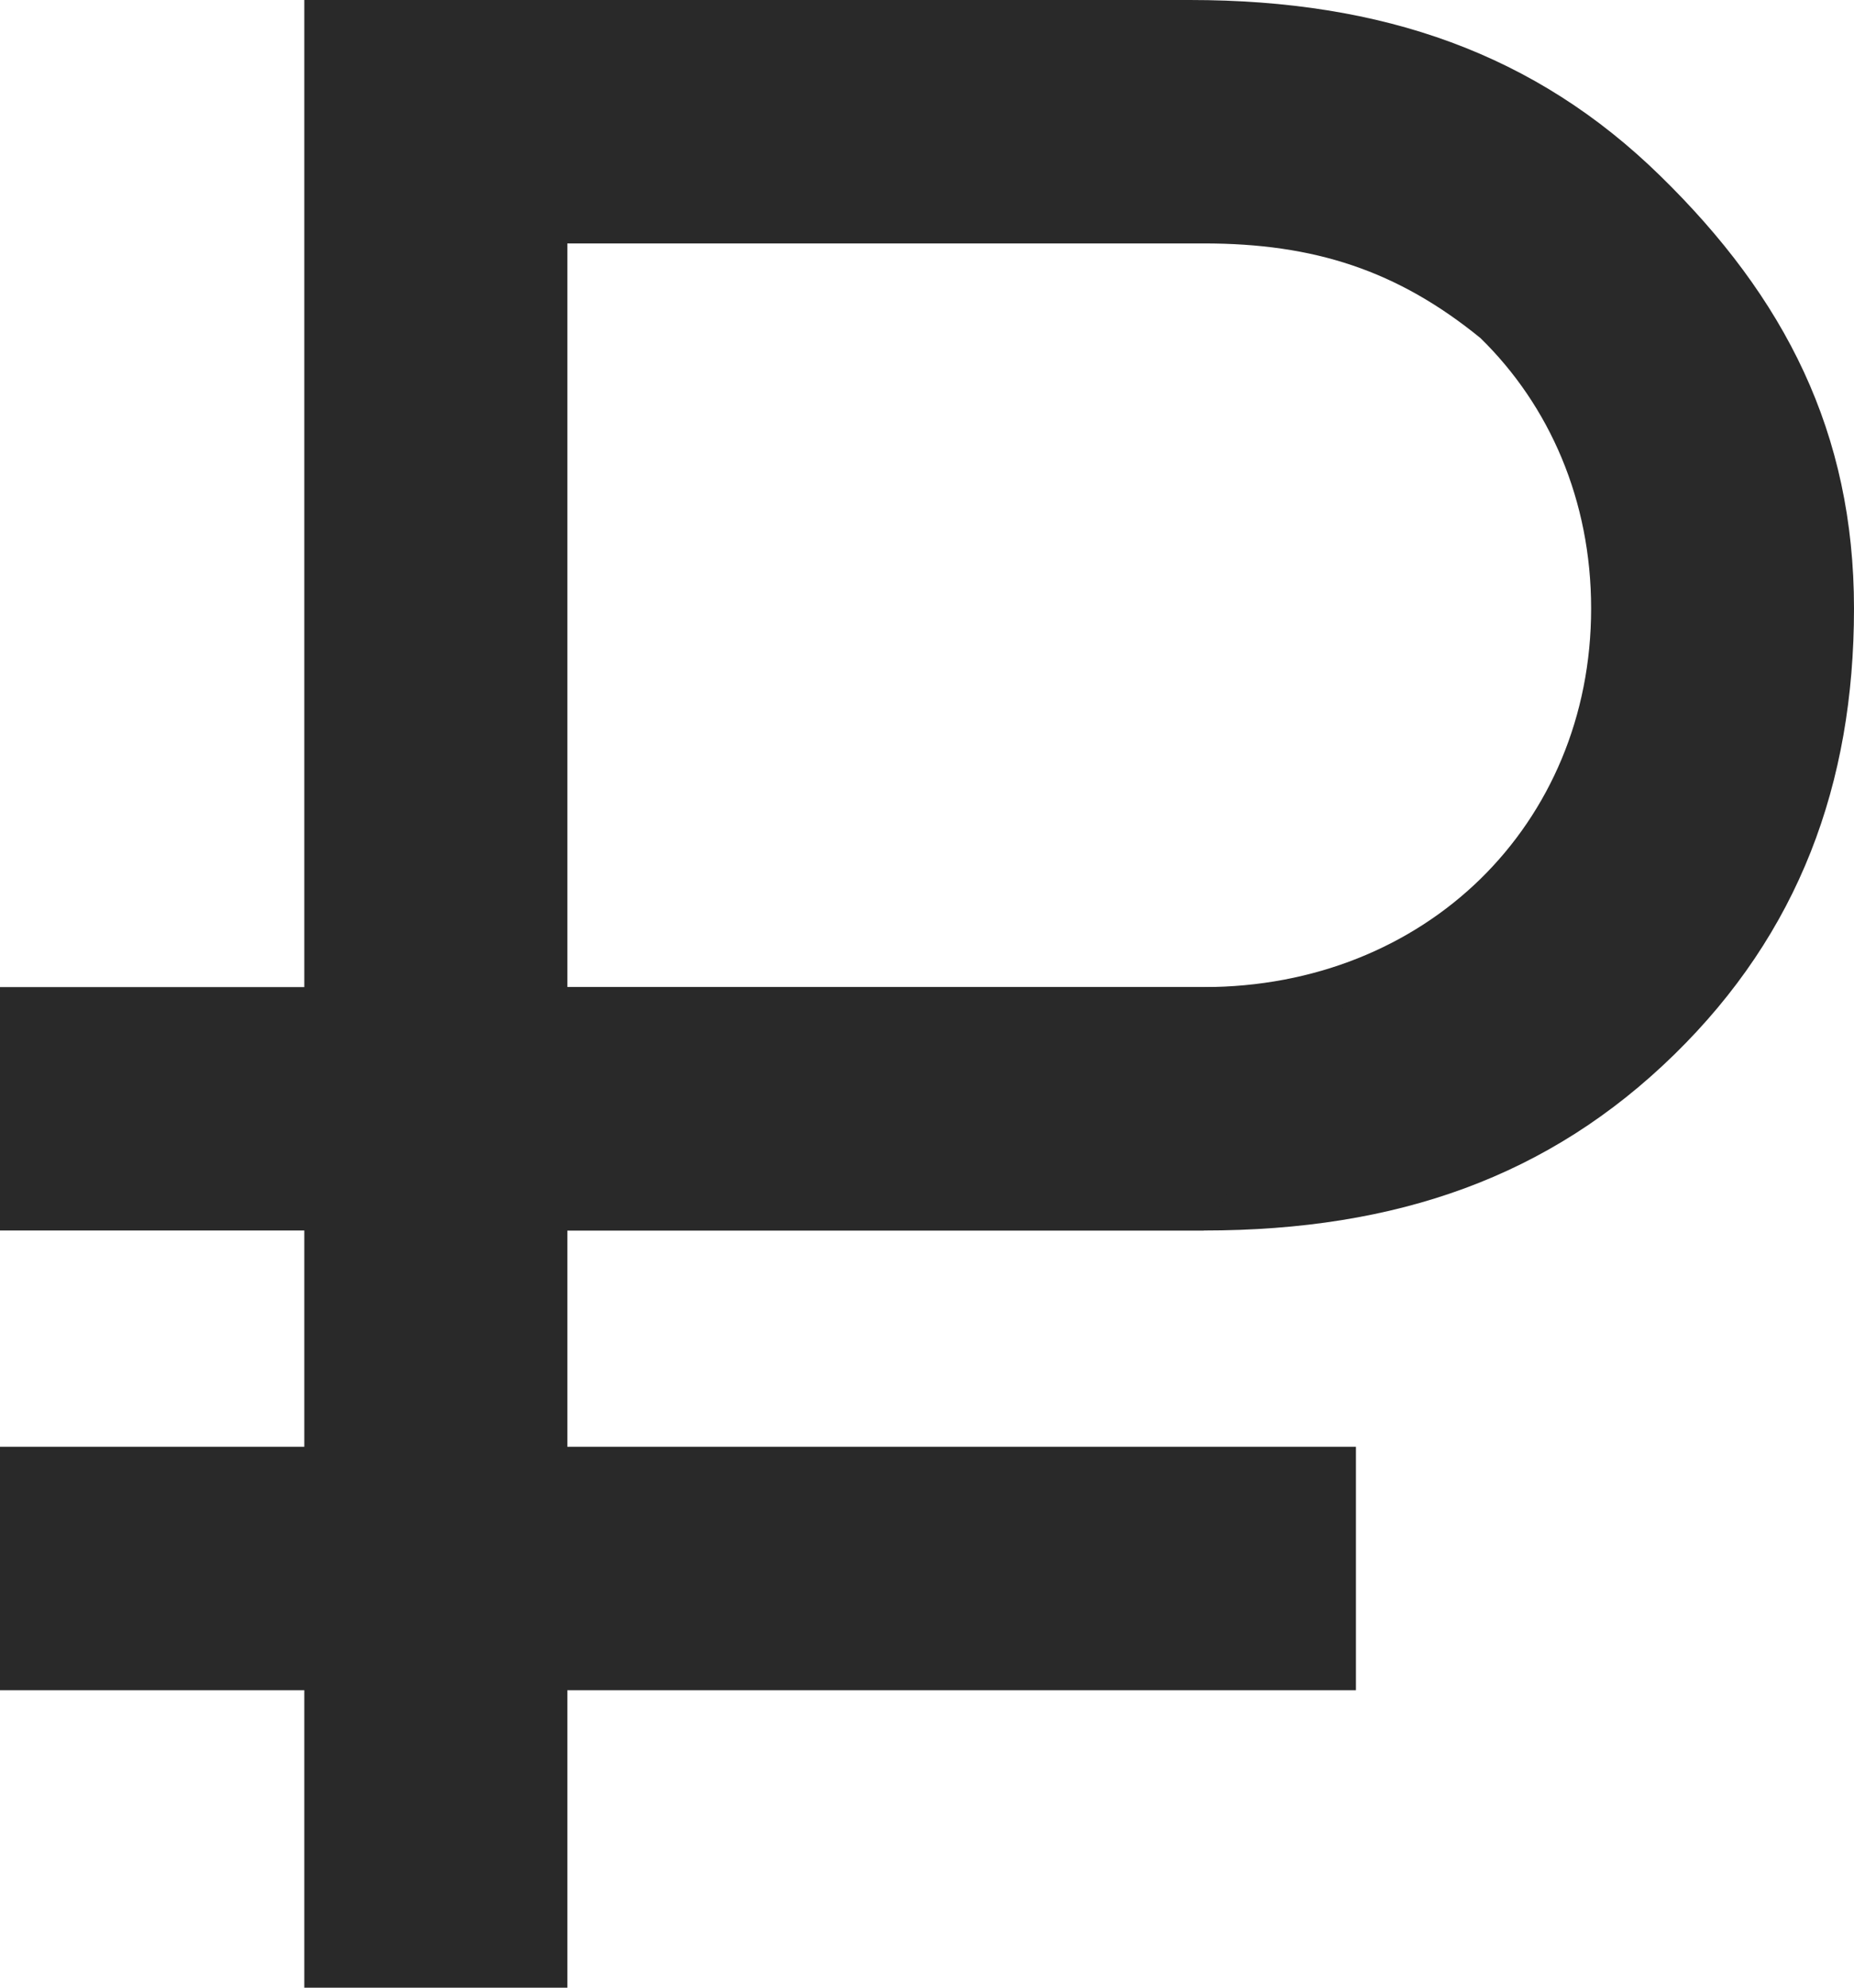 <svg width="14" height="15" viewBox="0 0 14 15" fill="none" xmlns="http://www.w3.org/2000/svg">
<path d="M4.284 9.286V15H2.298V0H8.985C10.448 0 11.597 0.408 12.537 1.327C13.478 2.245 14 3.265 14 4.592C14 5.918 13.582 7.041 12.642 7.959C11.701 8.878 10.552 9.286 9.09 9.286H4.284ZM9.09 1.837H4.284V7.449H9.09C9.925 7.449 10.657 7.143 11.179 6.633C11.701 6.122 12.015 5.408 12.015 4.592C12.015 3.776 11.701 3.061 11.179 2.551C10.552 2.041 9.925 1.837 9.09 1.837Z" fill="#292929"/>
<path d="M0 12.755V10.918H10.239V12.755H0Z" fill="#292929"/>
<path d="M0 9.286V7.449H10.239L9.09 9.286H0Z" fill="#292929"/>
</svg>
